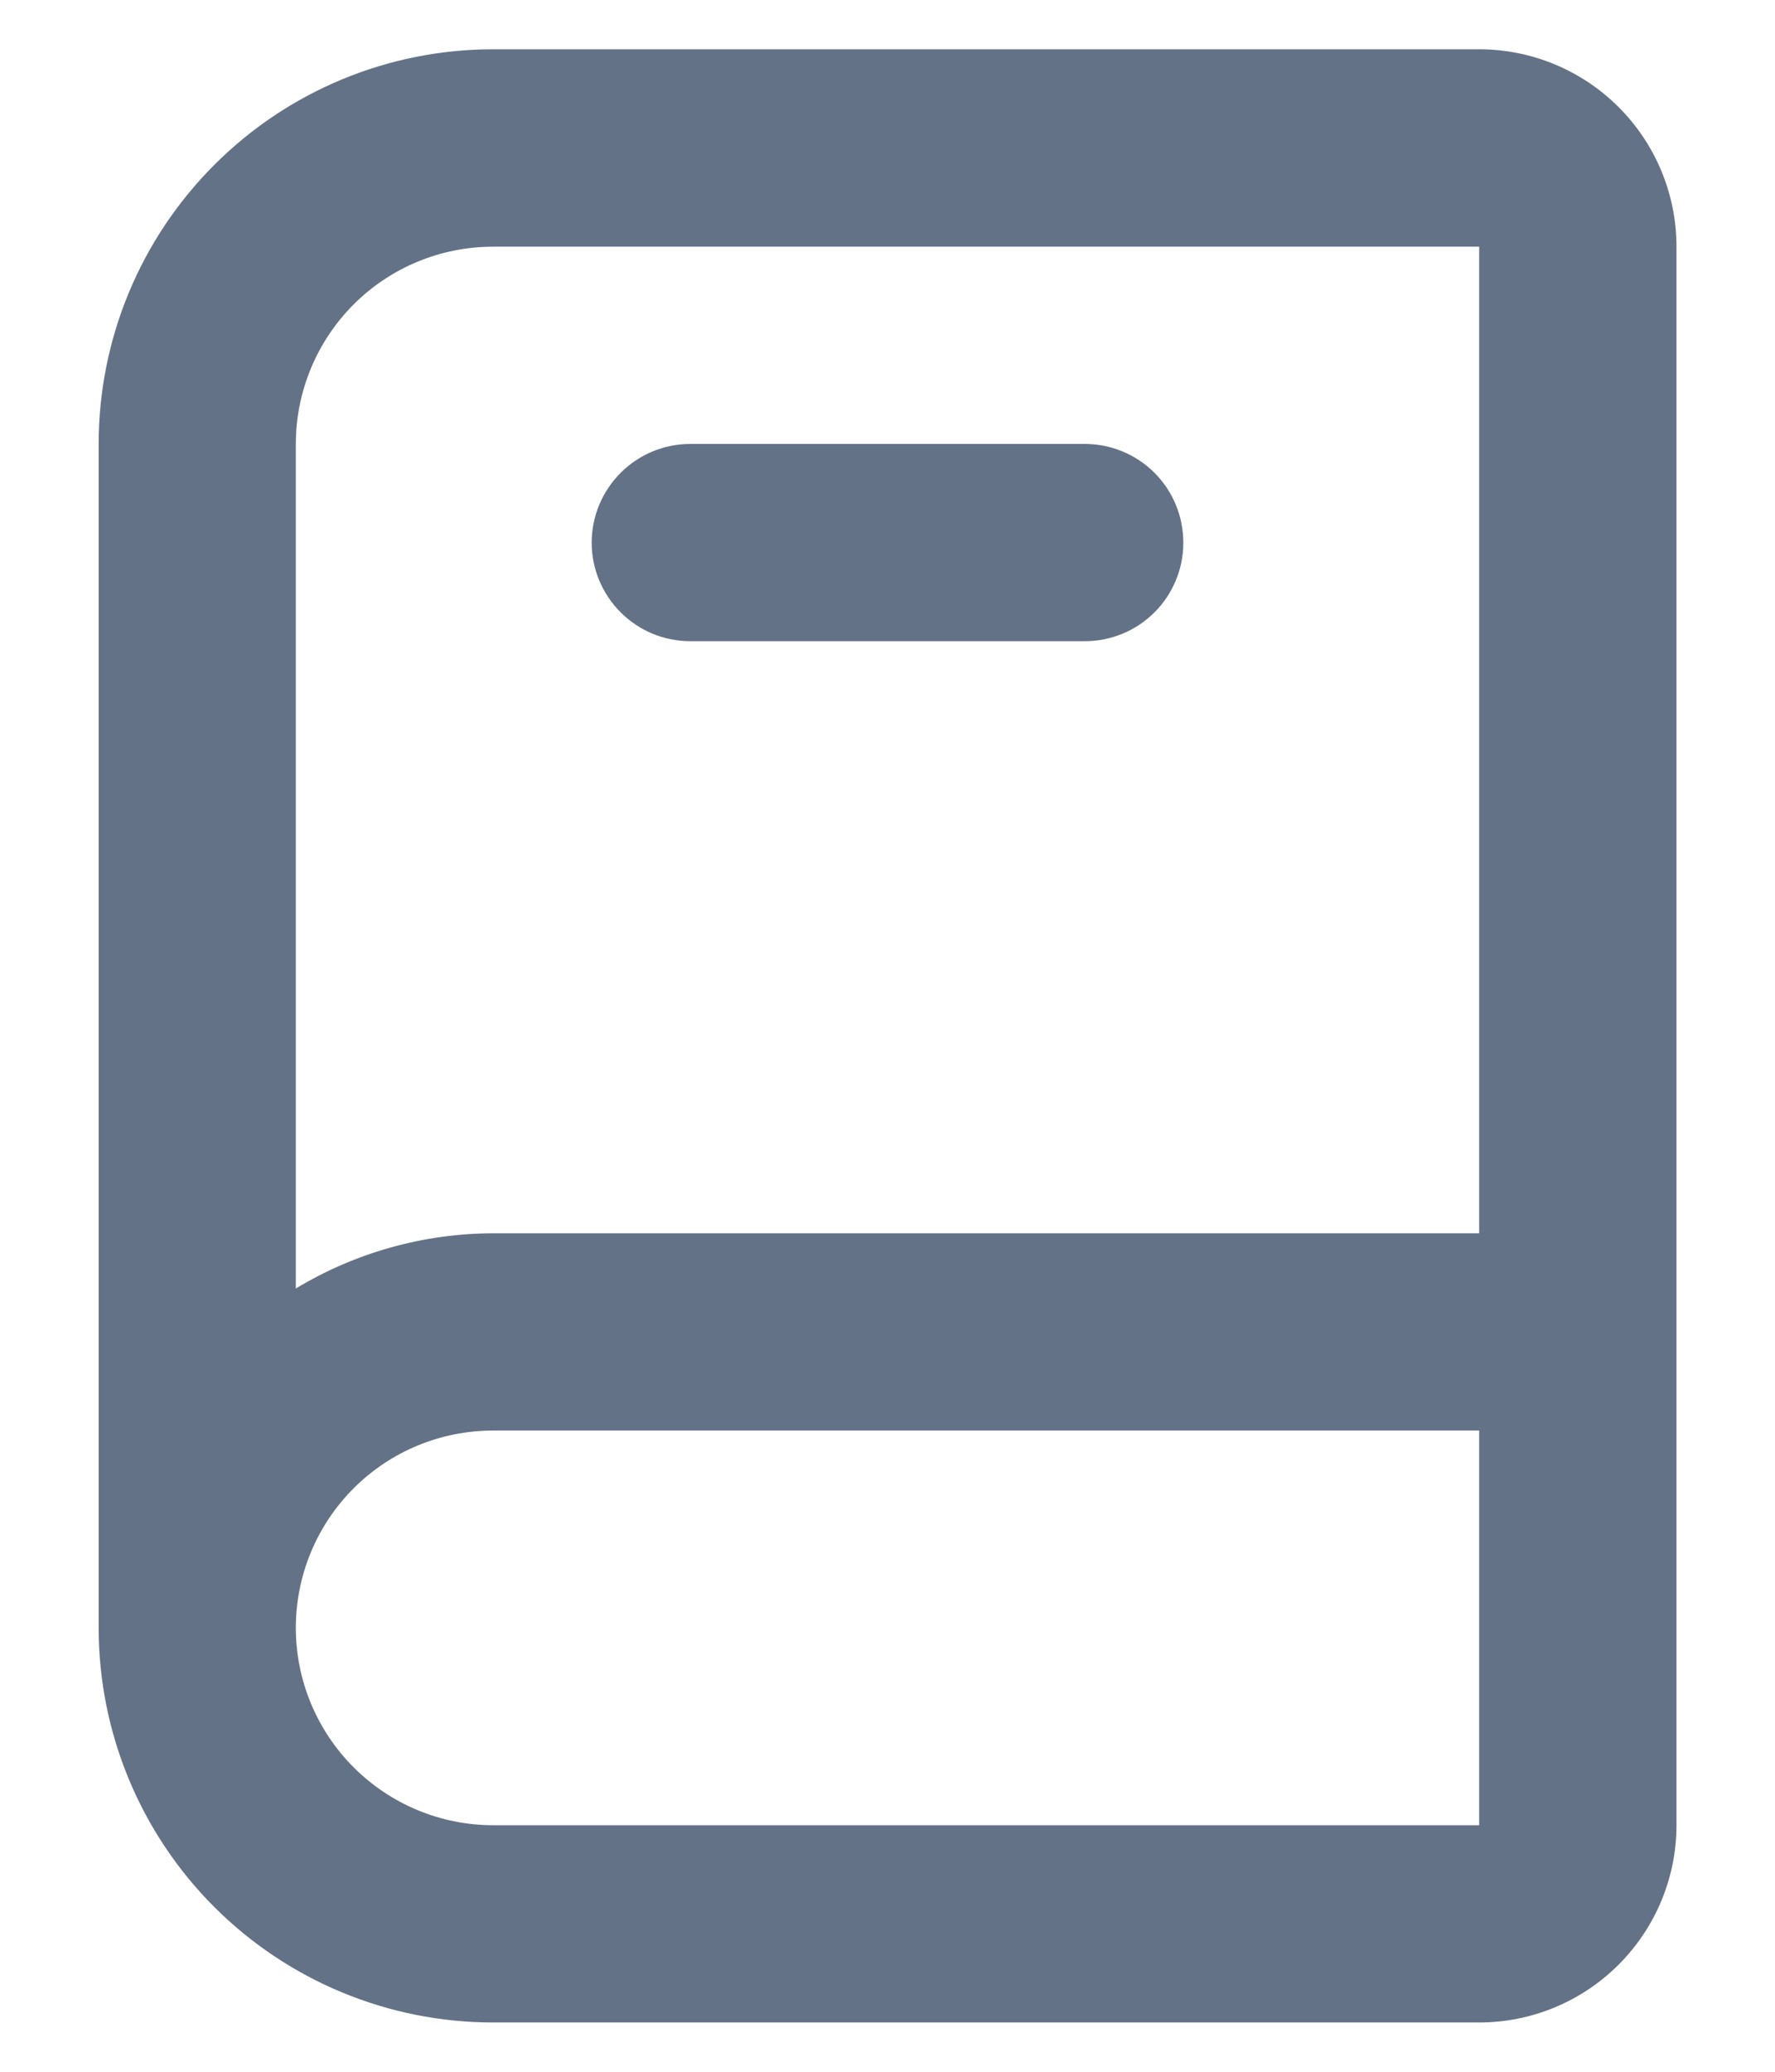 <svg width="12" height="14" viewBox="0 0 12 14" fill="none" xmlns="http://www.w3.org/2000/svg">
<path d="M10 0.333H3.334C2.626 0.333 1.948 0.614 1.448 1.115C0.948 1.615 0.667 2.293 0.667 3V11C0.667 11.707 0.948 12.386 1.448 12.886C1.948 13.386 2.626 13.667 3.334 13.667H10C10.354 13.667 10.693 13.526 10.943 13.276C11.193 13.026 11.334 12.687 11.334 12.334V1.667C11.334 1.313 11.193 0.974 10.943 0.724C10.693 0.474 10.354 0.333 10 0.333ZM2 3C2 2.647 2.141 2.307 2.391 2.057C2.641 1.807 2.98 1.667 3.334 1.667H10V8.334H3.334C2.864 8.335 2.403 8.464 2 8.707V3ZM3.334 12.334C2.98 12.334 2.641 12.193 2.391 11.943C2.141 11.693 2 11.354 2 11C2 10.646 2.141 10.307 2.391 10.057C2.641 9.807 2.98 9.667 3.334 9.667H10V12.334H3.334ZM4.667 4.333H7.334C7.51 4.333 7.68 4.263 7.805 4.138C7.93 4.013 8 3.844 8 3.667C8 3.49 7.93 3.32 7.805 3.195C7.68 3.07 7.51 3 7.334 3H4.667C4.49 3 4.321 3.07 4.196 3.195C4.071 3.32 4 3.49 4 3.667C4 3.844 4.071 4.013 4.196 4.138C4.321 4.263 4.49 4.333 4.667 4.333V4.333Z" fill="#647288"/>
</svg>

